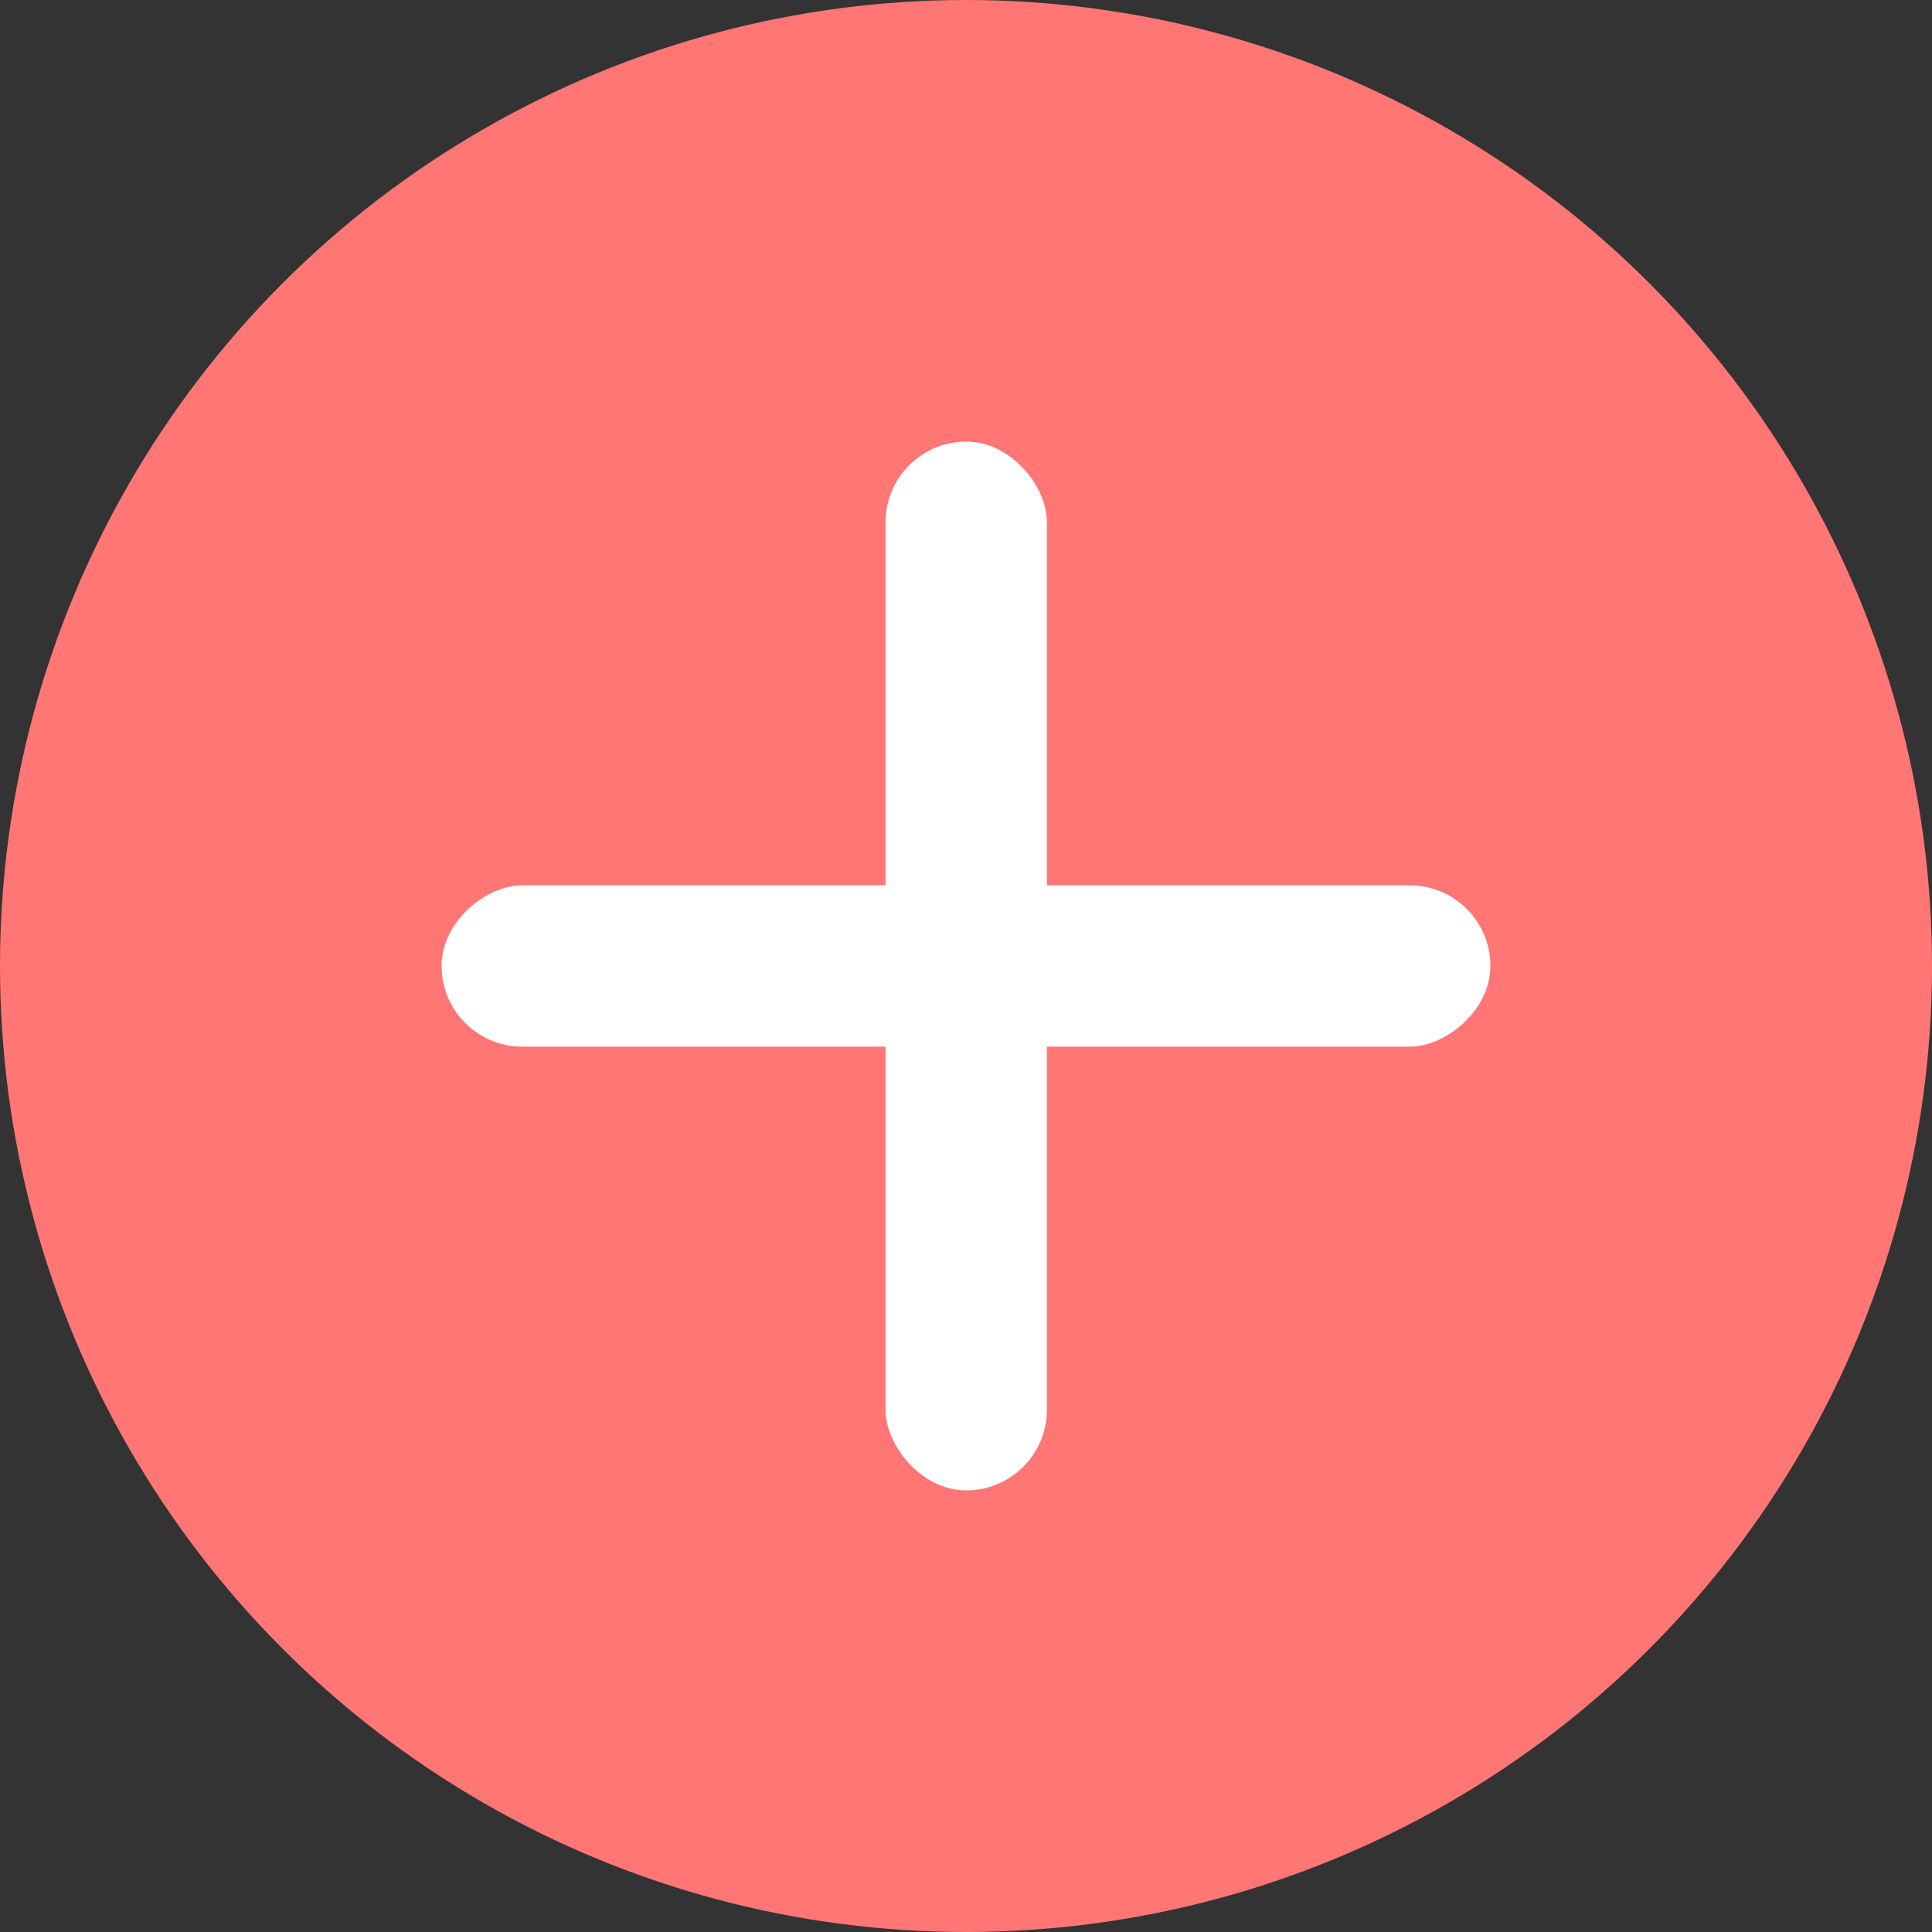 <svg width="35" height="35" viewBox="0 0 35 35" fill="none" xmlns="http://www.w3.org/2000/svg">
<rect x="0" y="0" width="35" height="35" fill="#333333" stroke="none"/>
<circle cx="17.5" cy="17.5" r="17.5" fill="#ff7675"/>
<rect x="16.043" y="8" width="2.923" height="19" rx="1.462" fill="white"/>
<rect x="8" y="18.961" width="2.923" height="19" rx="1.462" transform="rotate(-90 8 18.961)" fill="white"/>
</svg>
